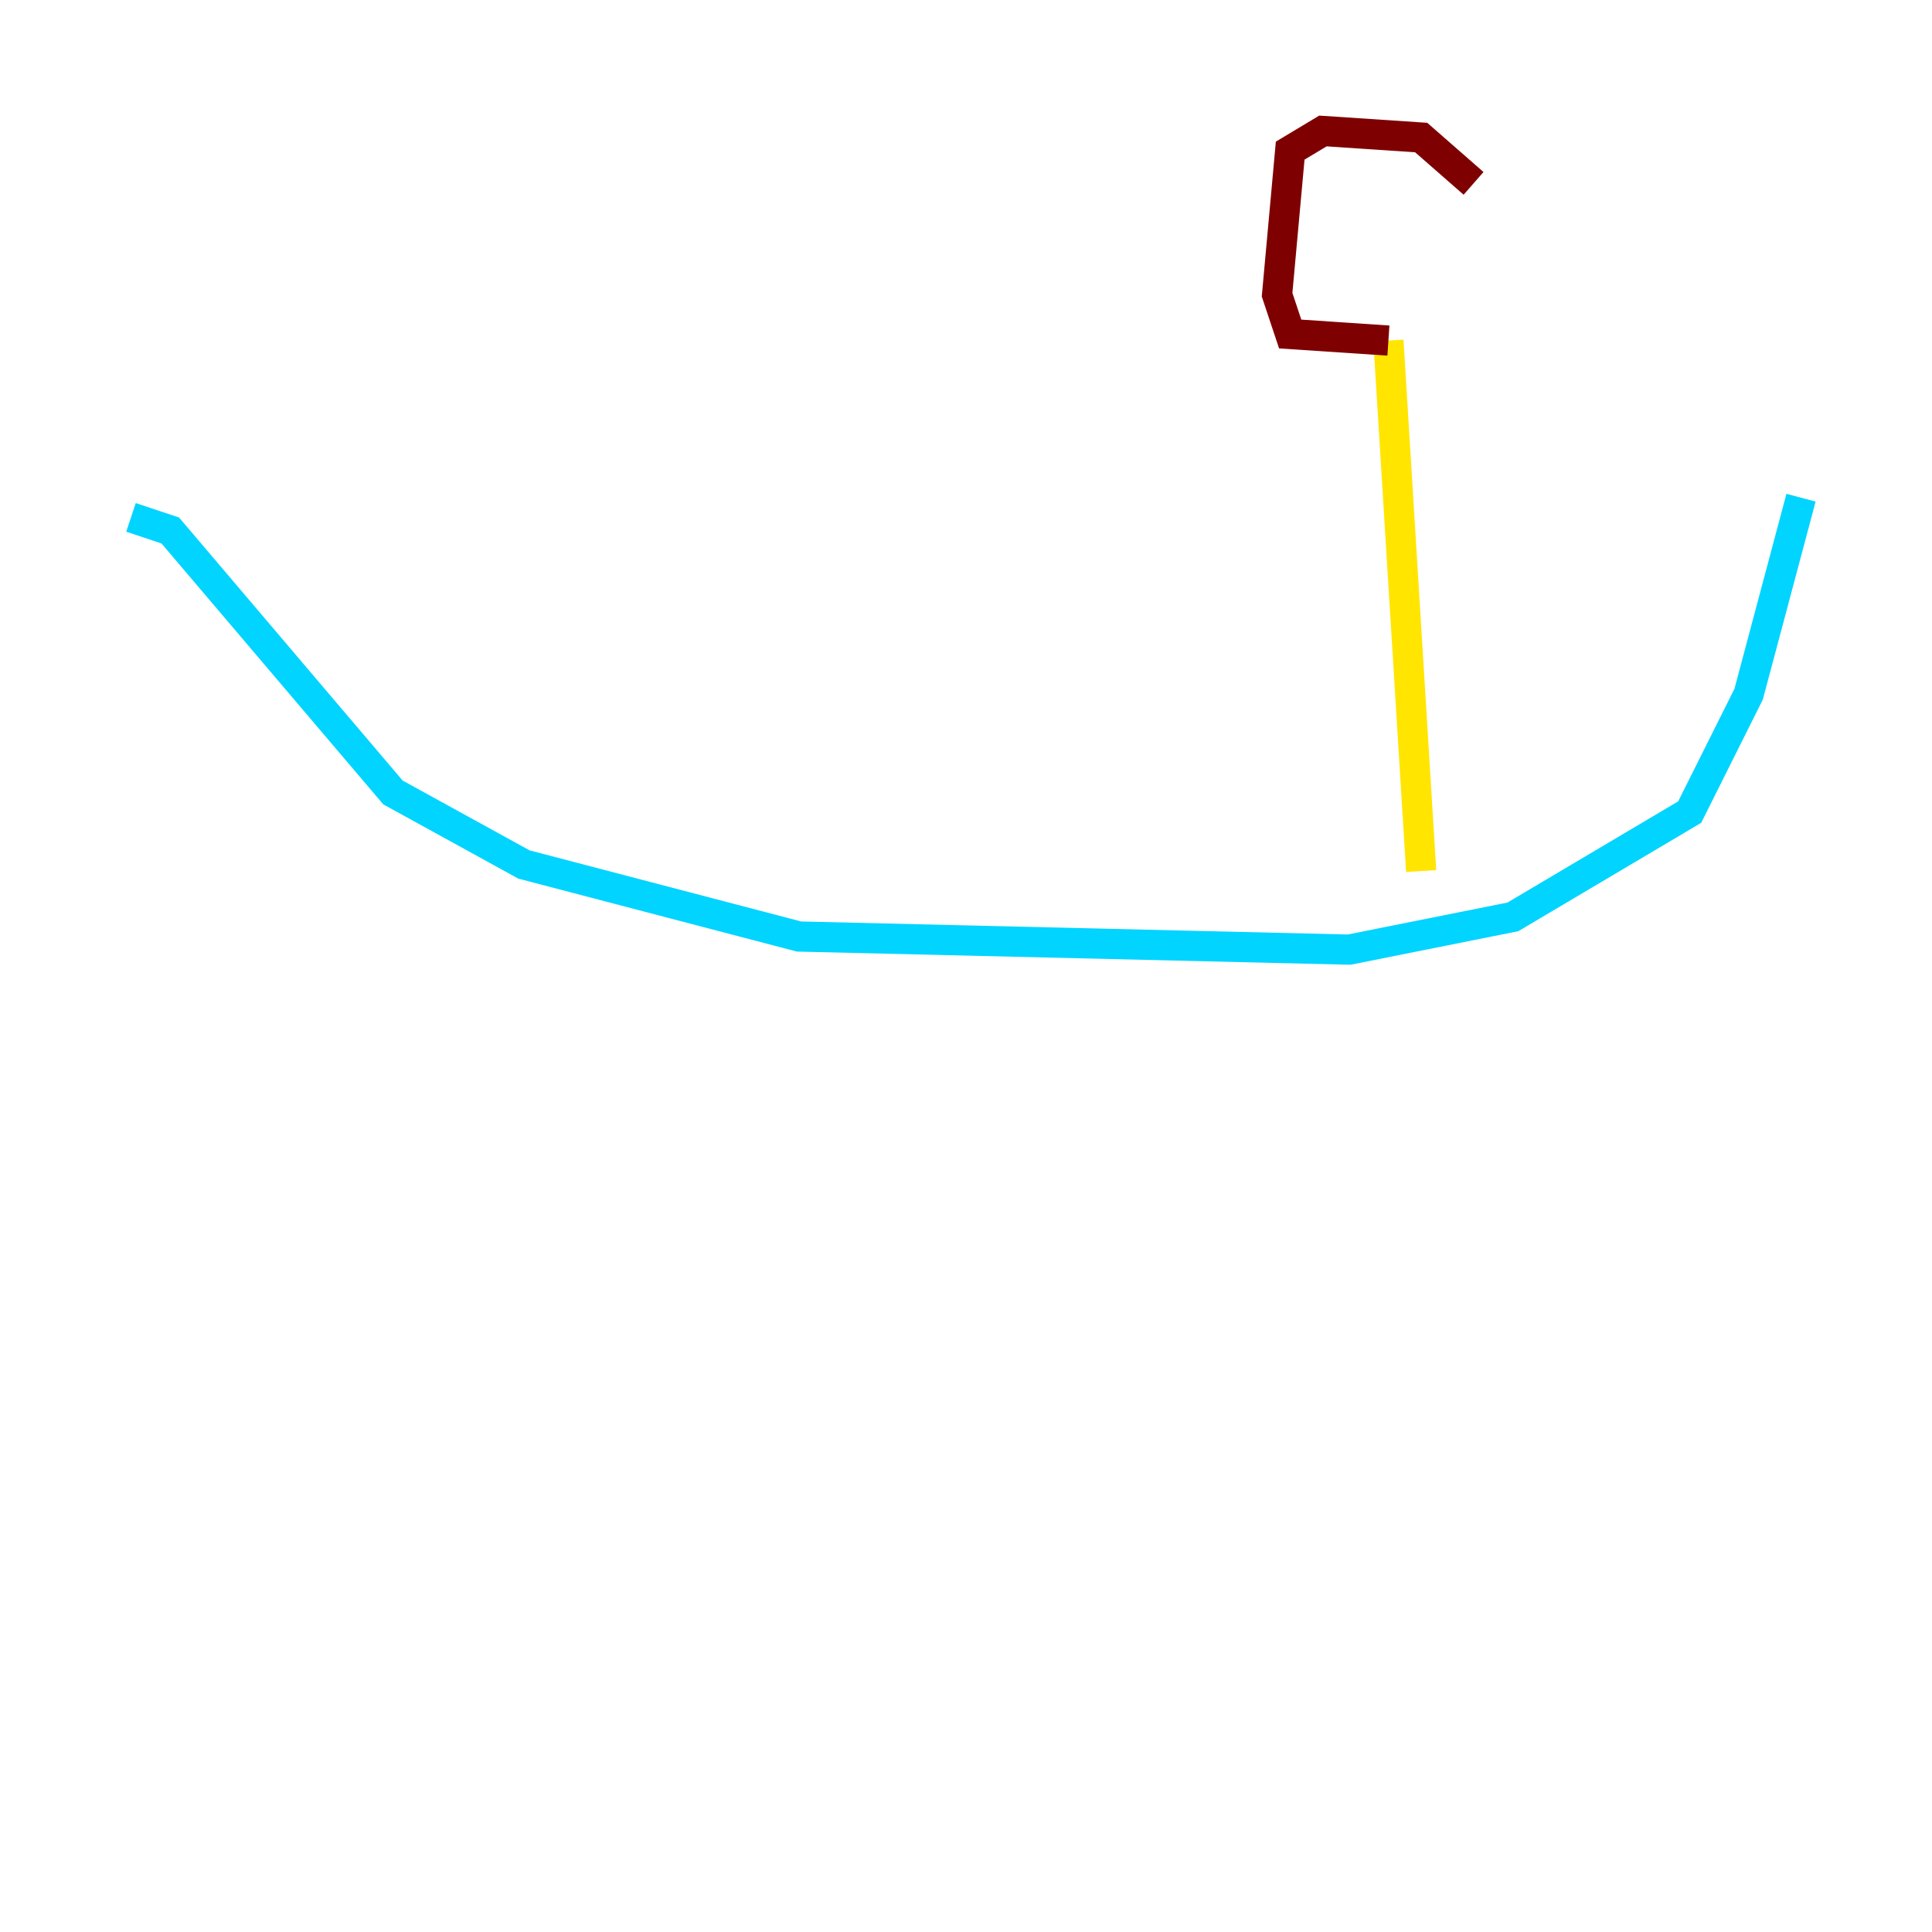 <?xml version="1.0" encoding="utf-8" ?>
<svg baseProfile="tiny" height="128" version="1.2" viewBox="0,0,128,128" width="128" xmlns="http://www.w3.org/2000/svg" xmlns:ev="http://www.w3.org/2001/xml-events" xmlns:xlink="http://www.w3.org/1999/xlink"><defs /><polyline fill="none" points="98.495,114.115 98.495,114.115" stroke="#00007f" stroke-width="2" /><polyline fill="none" points="8.678,34.278 11.281,35.146 26.034,52.502 34.712,57.275 52.936,62.047 89.383,62.915 100.231,60.746 111.946,53.803 115.851,45.993 119.322,32.976" stroke="#00d4ff" stroke-width="2" /><polyline fill="none" points="94.156,57.709 91.986,22.563" stroke="#ffe500" stroke-width="2" /><polyline fill="none" points="91.986,22.563 85.478,22.129 84.61,19.525 85.478,9.98 87.647,8.678 94.156,9.112 97.627,12.149" stroke="#7f0000" stroke-width="2" /></svg>